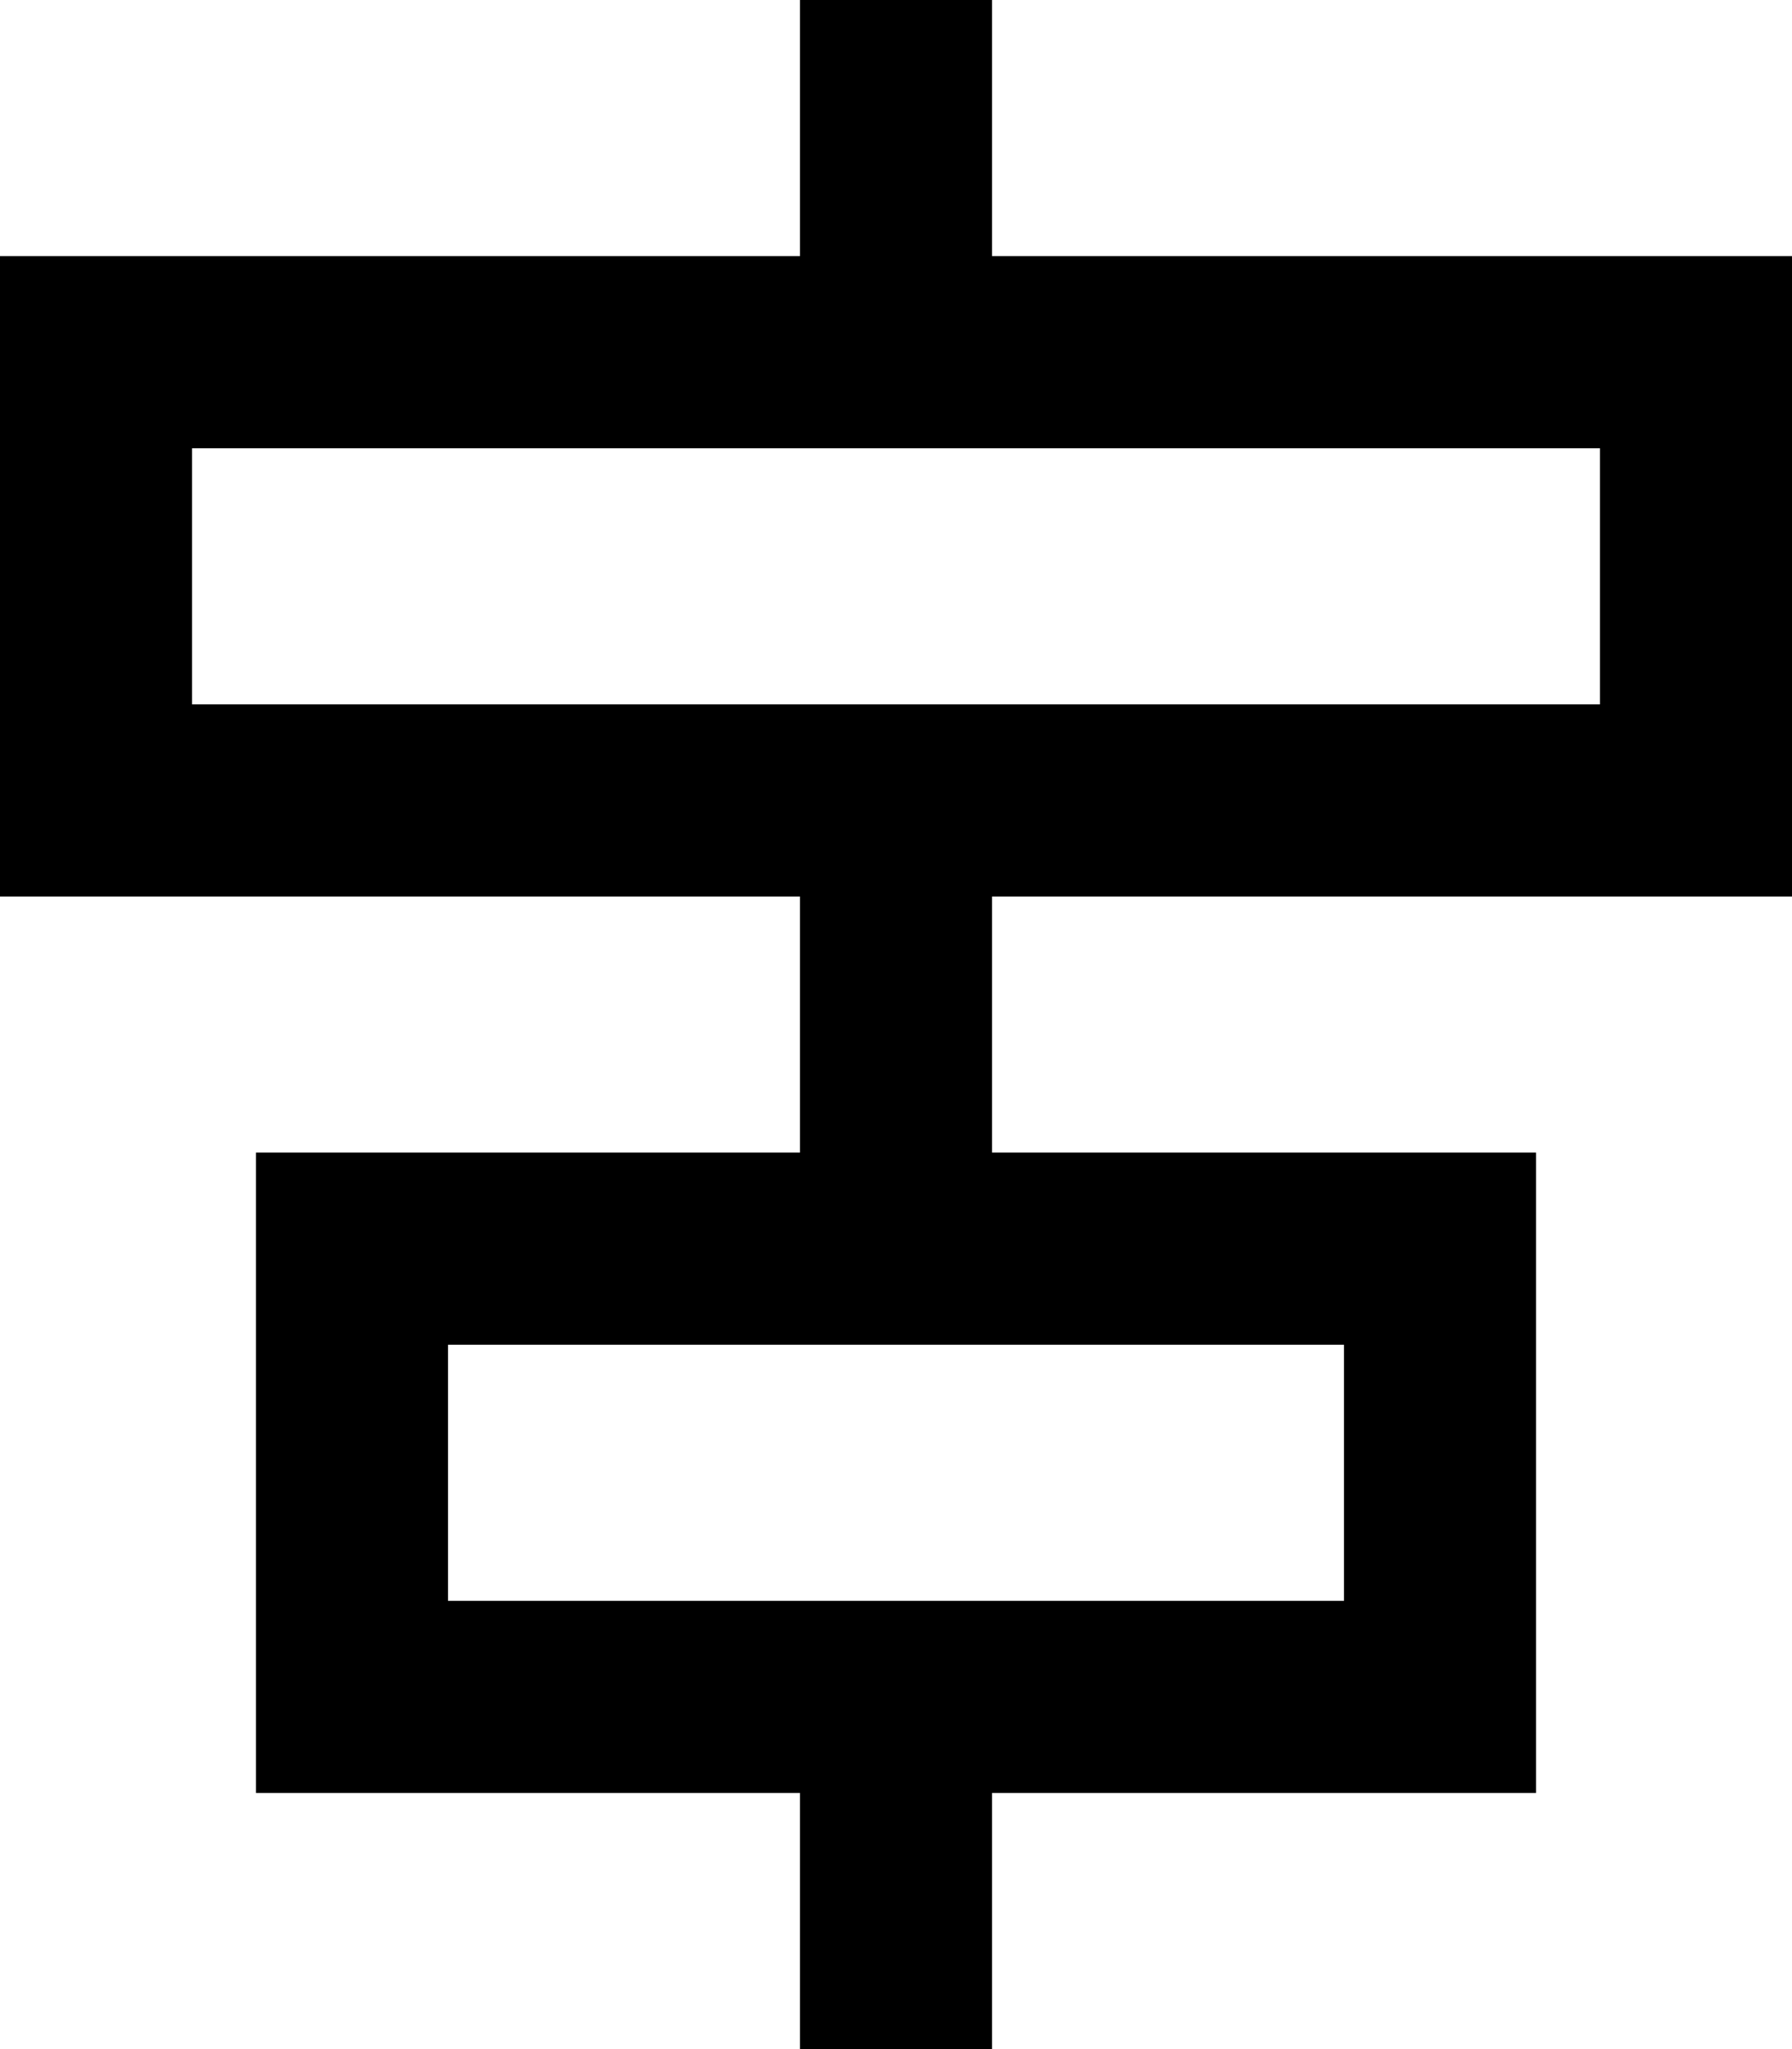 <svg fill="currentColor" xmlns="http://www.w3.org/2000/svg" viewBox="0 0 448 512"><!--! Font Awesome Pro 7.0.1 by @fontawesome - https://fontawesome.com License - https://fontawesome.com/license (Commercial License) Copyright 2025 Fonticons, Inc. --><path fill="currentColor" d="M248 0l0-32-48 0 0 96-200 0 0 160 200 0 0 64-136 0 0 160 136 0 0 96 48 0 0-96 136 0 0-160-136 0 0-64 200 0 0-160-200 0 0-64zM400 112l0 64-352 0 0-64 352 0zM336 336l0 64-224 0 0-64 224 0z"/></svg>